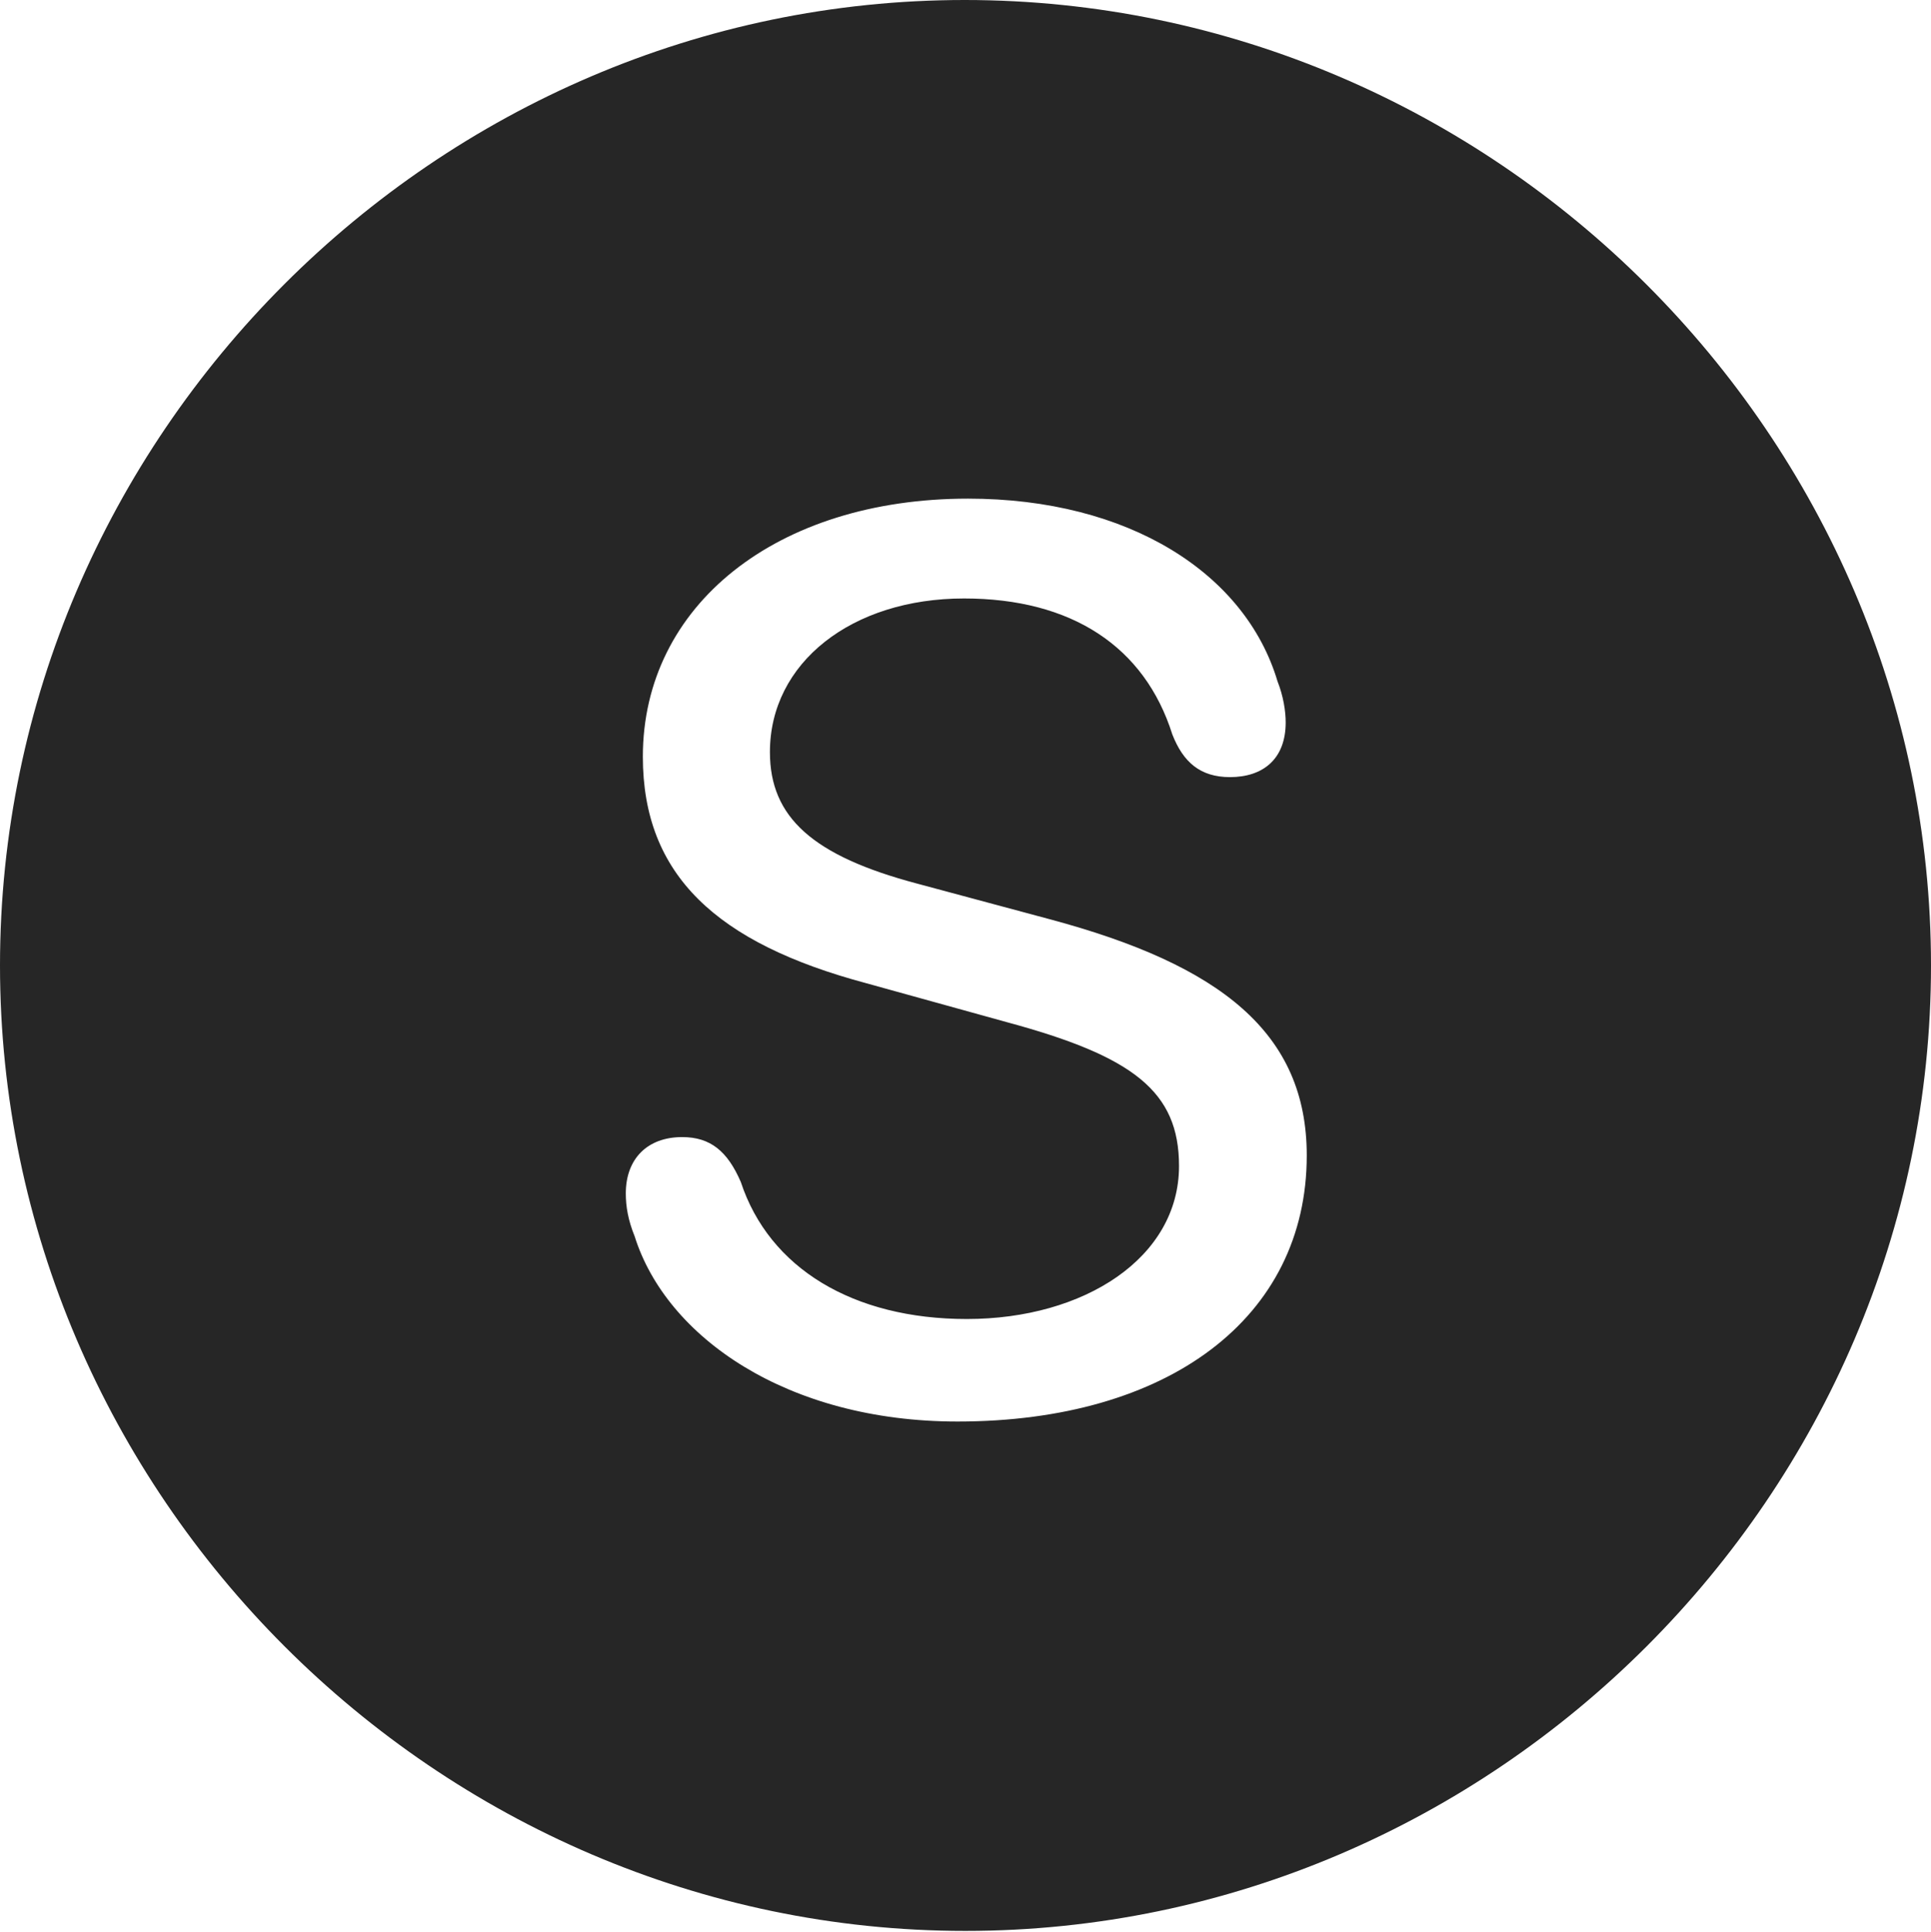 <?xml version="1.0" encoding="UTF-8"?>
<!--Generator: Apple Native CoreSVG 232.5-->
<!DOCTYPE svg
PUBLIC "-//W3C//DTD SVG 1.1//EN"
       "http://www.w3.org/Graphics/SVG/1.1/DTD/svg11.dtd">
<svg version="1.1" xmlns="http://www.w3.org/2000/svg" xmlns:xlink="http://www.w3.org/1999/xlink" width="97.96" height="97.993">
 <g>
  <rect height="97.993" opacity="0" width="97.96" x="0" y="0"/>
  <path d="M97.96 48.972C97.96 75.776 75.825 97.944 48.972 97.944C22.169 97.944 0 75.776 0 48.972C0 22.135 22.135 0 48.938 0C75.791 0 97.96 22.135 97.96 48.972ZM32.612 38.381C32.612 44.396 36.365 47.843 43.935 49.87L51.078 51.849C57.504 53.584 59.812 55.371 59.812 59.144C59.812 63.799 55.004 66.906 49.048 66.906C43.275 66.906 39.023 64.326 37.583 59.959C36.912 58.406 36.05 57.678 34.606 57.678C32.845 57.678 31.747 58.776 31.747 60.535C31.747 61.195 31.863 61.889 32.196 62.711C33.806 67.829 39.94 72.106 48.575 72.106C59.264 72.106 66.292 66.849 66.292 58.611C66.292 52.41 61.954 48.956 53.252 46.627L46.529 44.821C41.226 43.415 39.058 41.454 39.058 38.15C39.058 33.618 43.206 30.357 48.906 30.357C54.363 30.357 58.066 32.798 59.473 37.255C60.023 38.658 60.886 39.419 62.397 39.419C64.072 39.419 65.223 38.504 65.223 36.645C65.223 36.071 65.106 35.313 64.807 34.555C63.178 29.093 57.275 25.293 49.108 25.293C39.381 25.293 32.612 30.718 32.612 38.381Z" fill="#000000" fill-opacity="0.85"/>
 </g>
</svg>
